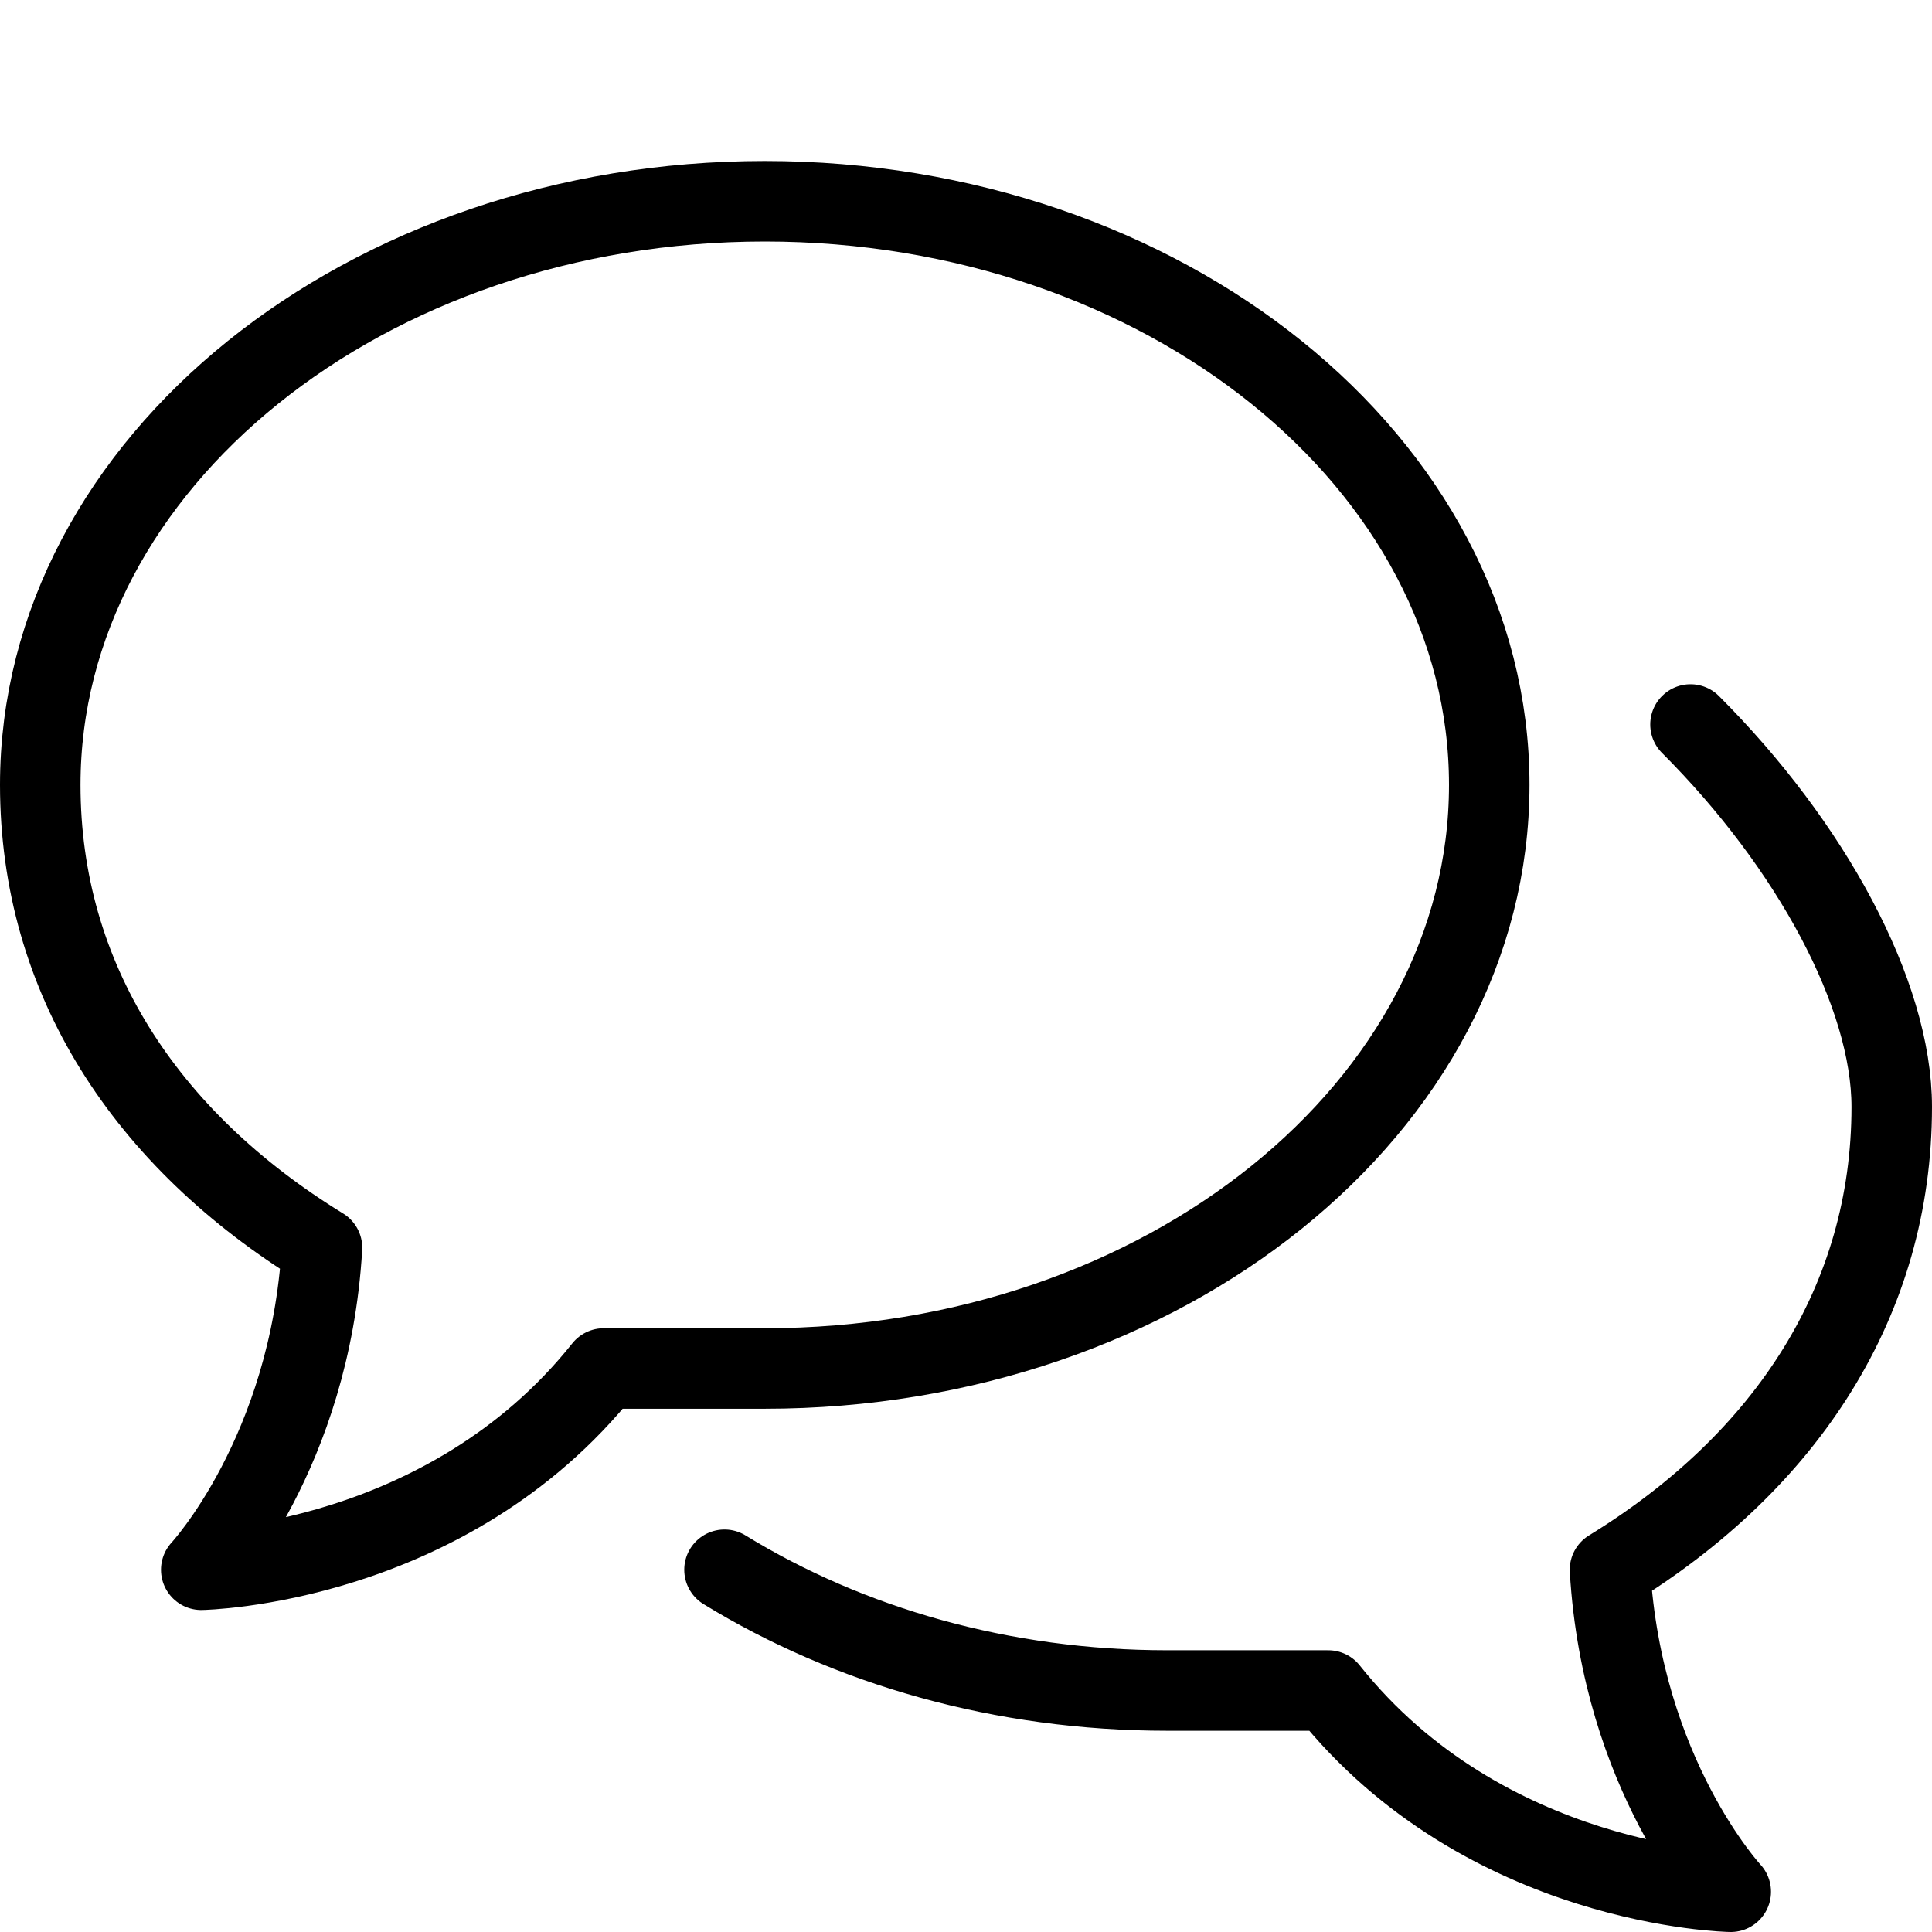 <?xml version="1.0" encoding="utf-8"?>
<!-- Generator: Adobe Illustrator 23.0.1, SVG Export Plug-In . SVG Version: 6.00 Build 0)  -->
<svg xmlns:xlink="http://www.w3.org/1999/xlink" version="1.1" id="Icons_-_48px" xmlns="http://www.w3.org/2000/svg" x="0px"
	 y="0px" viewBox="0 0 48 48" style="enable-background:new 0 0 48 48;" xml:space="preserve">
<style type="text/css">
	.st0{fill:none;stroke:#000000;stroke-width:2;stroke-linecap:round;stroke-linejoin:round;stroke-miterlimit:10;}
</style>
<g>
	<path class="st0" d="M15,34c0,0,2.7,0,4,0h0c9.9,0,18-6.5,18-14.5S28.9,5,19,5C9.1,5,1,11.5,1,19.5c0,4.8,2.6,8.8,7,11.5
		c-0.3,5.1-3,8-3,8S11.1,38.9,15,34z"/>
	<path class="st0" d="M42,18c3,3,5,6.7,5,9.5c0,4.8-2.6,8.8-7,11.5c0.3,5.1,3,8,3,8s-6.1-0.1-10-5c0,0-2.7,0-4,0h0
		c-4.1,0-7.9-1.1-11-3"/>
</g>
</svg>
